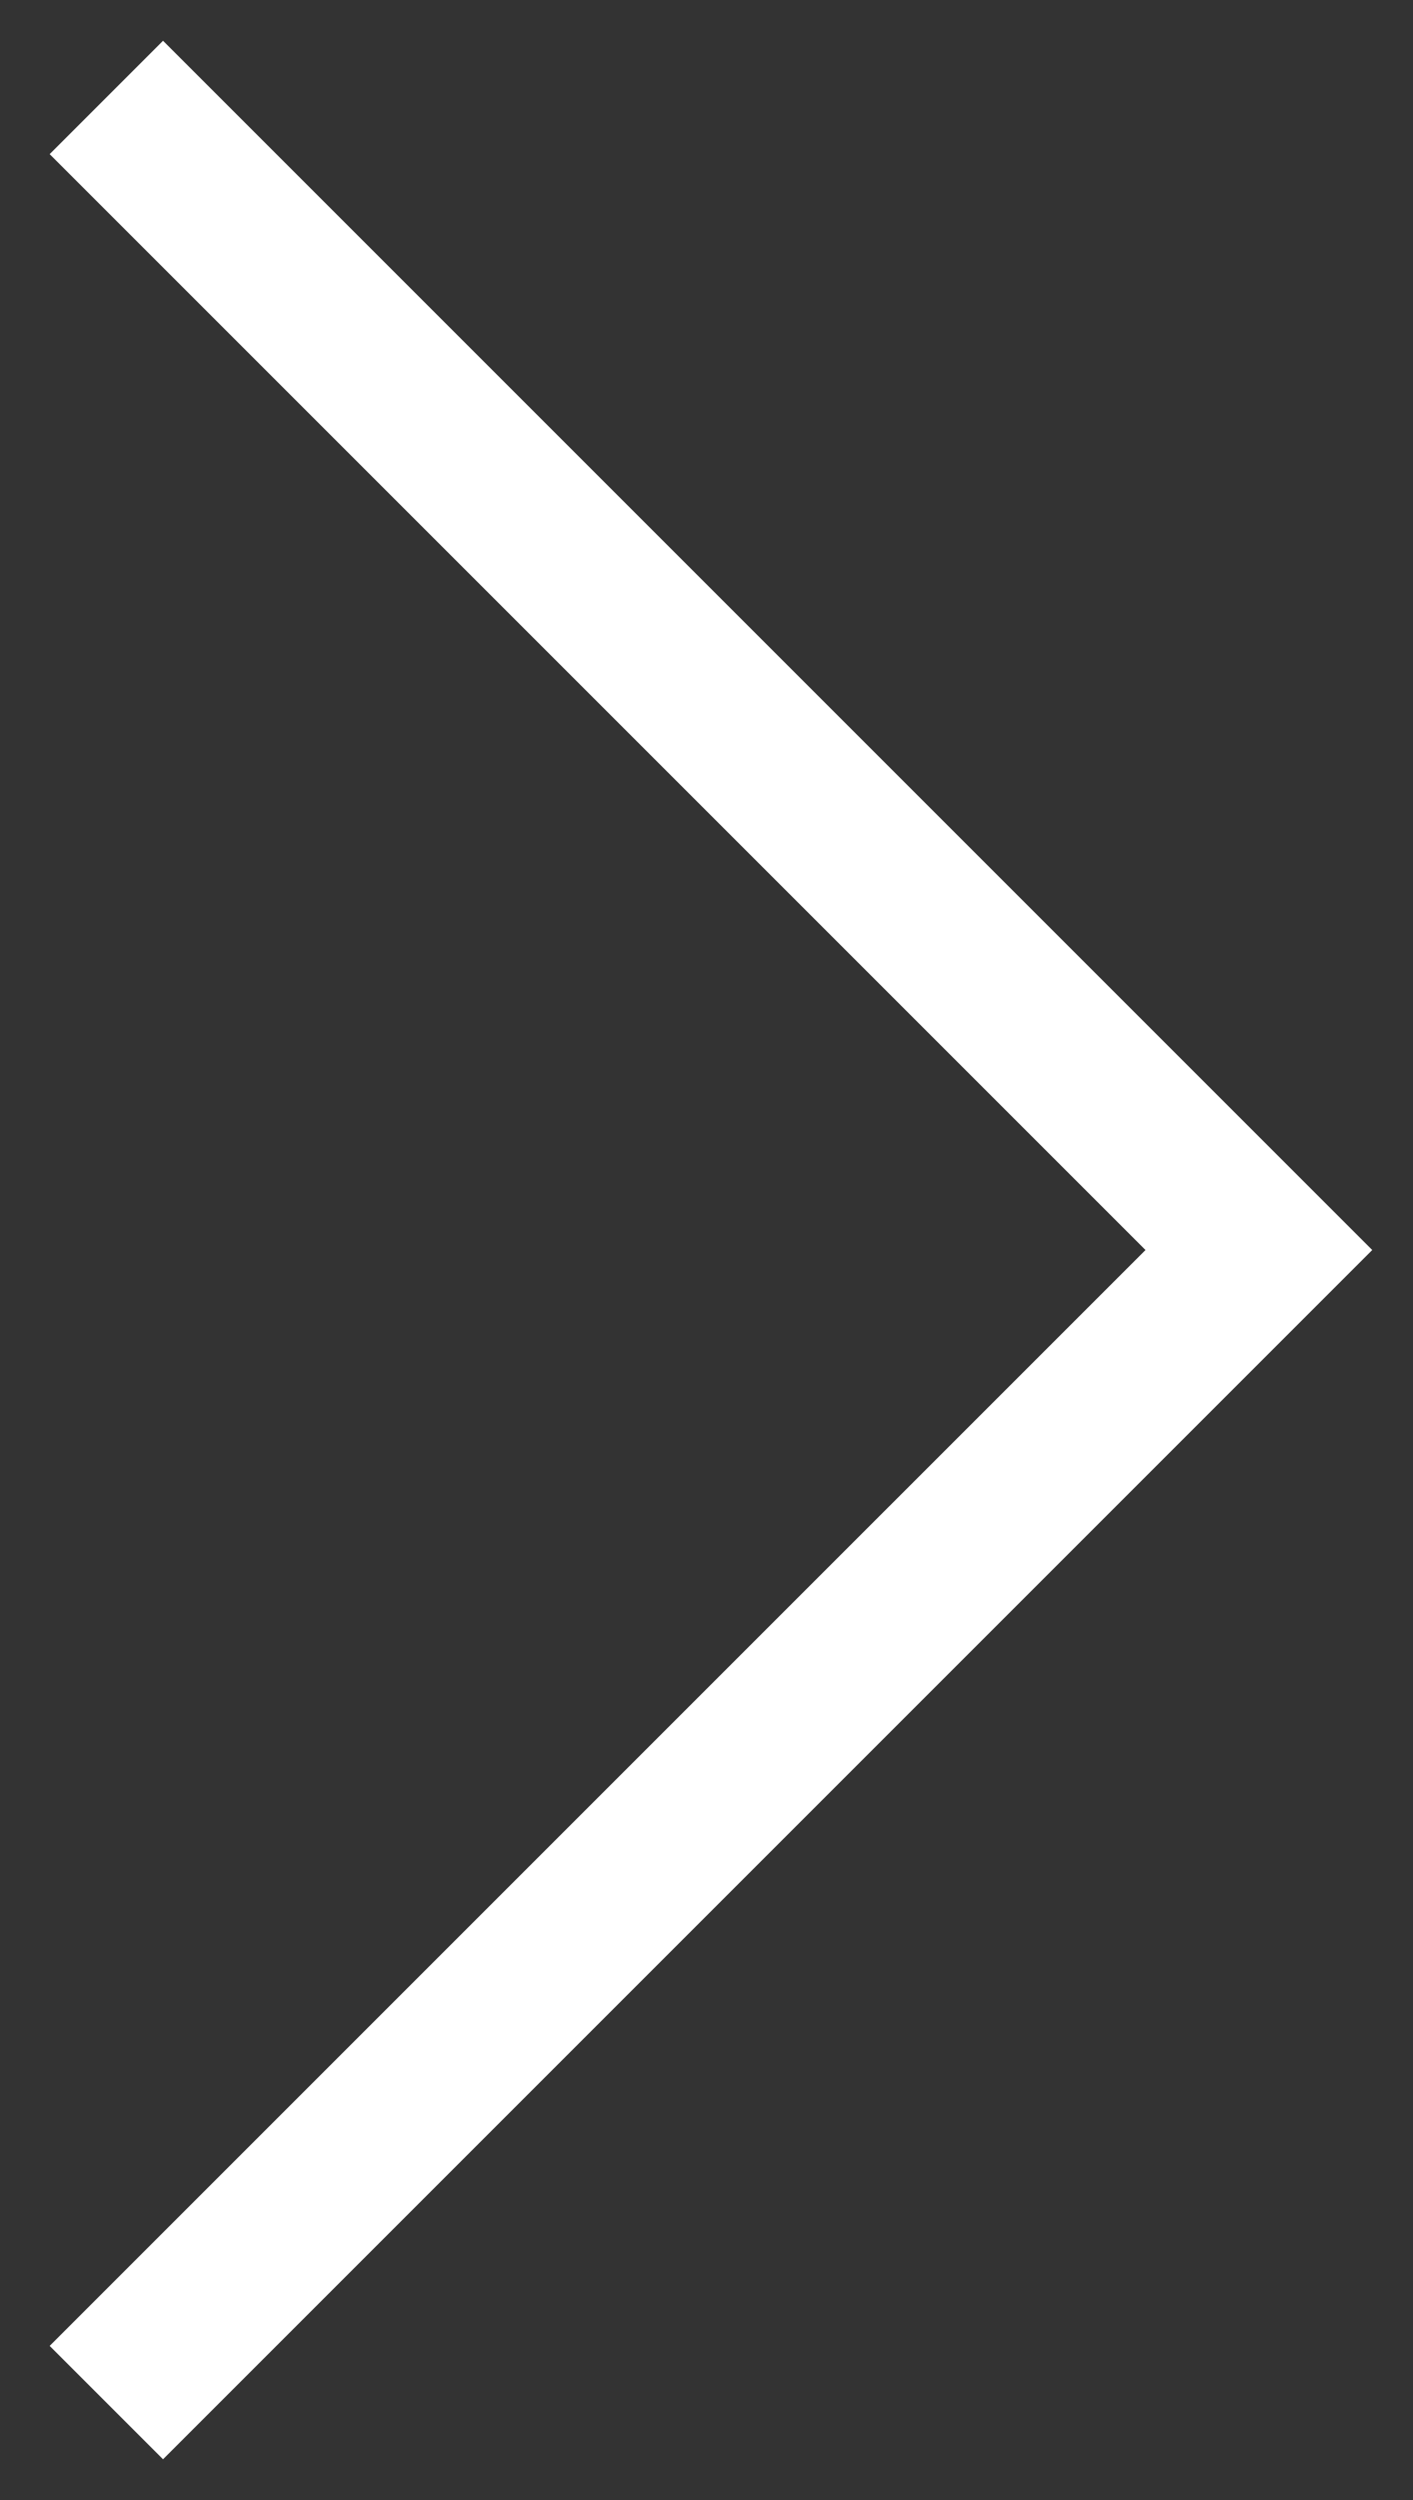 <svg width="26" height="46" viewBox="0 0 26 46" fill="none" xmlns="http://www.w3.org/2000/svg">
<rect x="0" y="0" width="26" height="46" fill="#333333" stroke="none"/>
<path d="M3 0.75L0.914 2.836L21.078 23L0.914 43.164L3 45.25L25.25 23L3 0.75Z" fill="white"/>
</svg>
